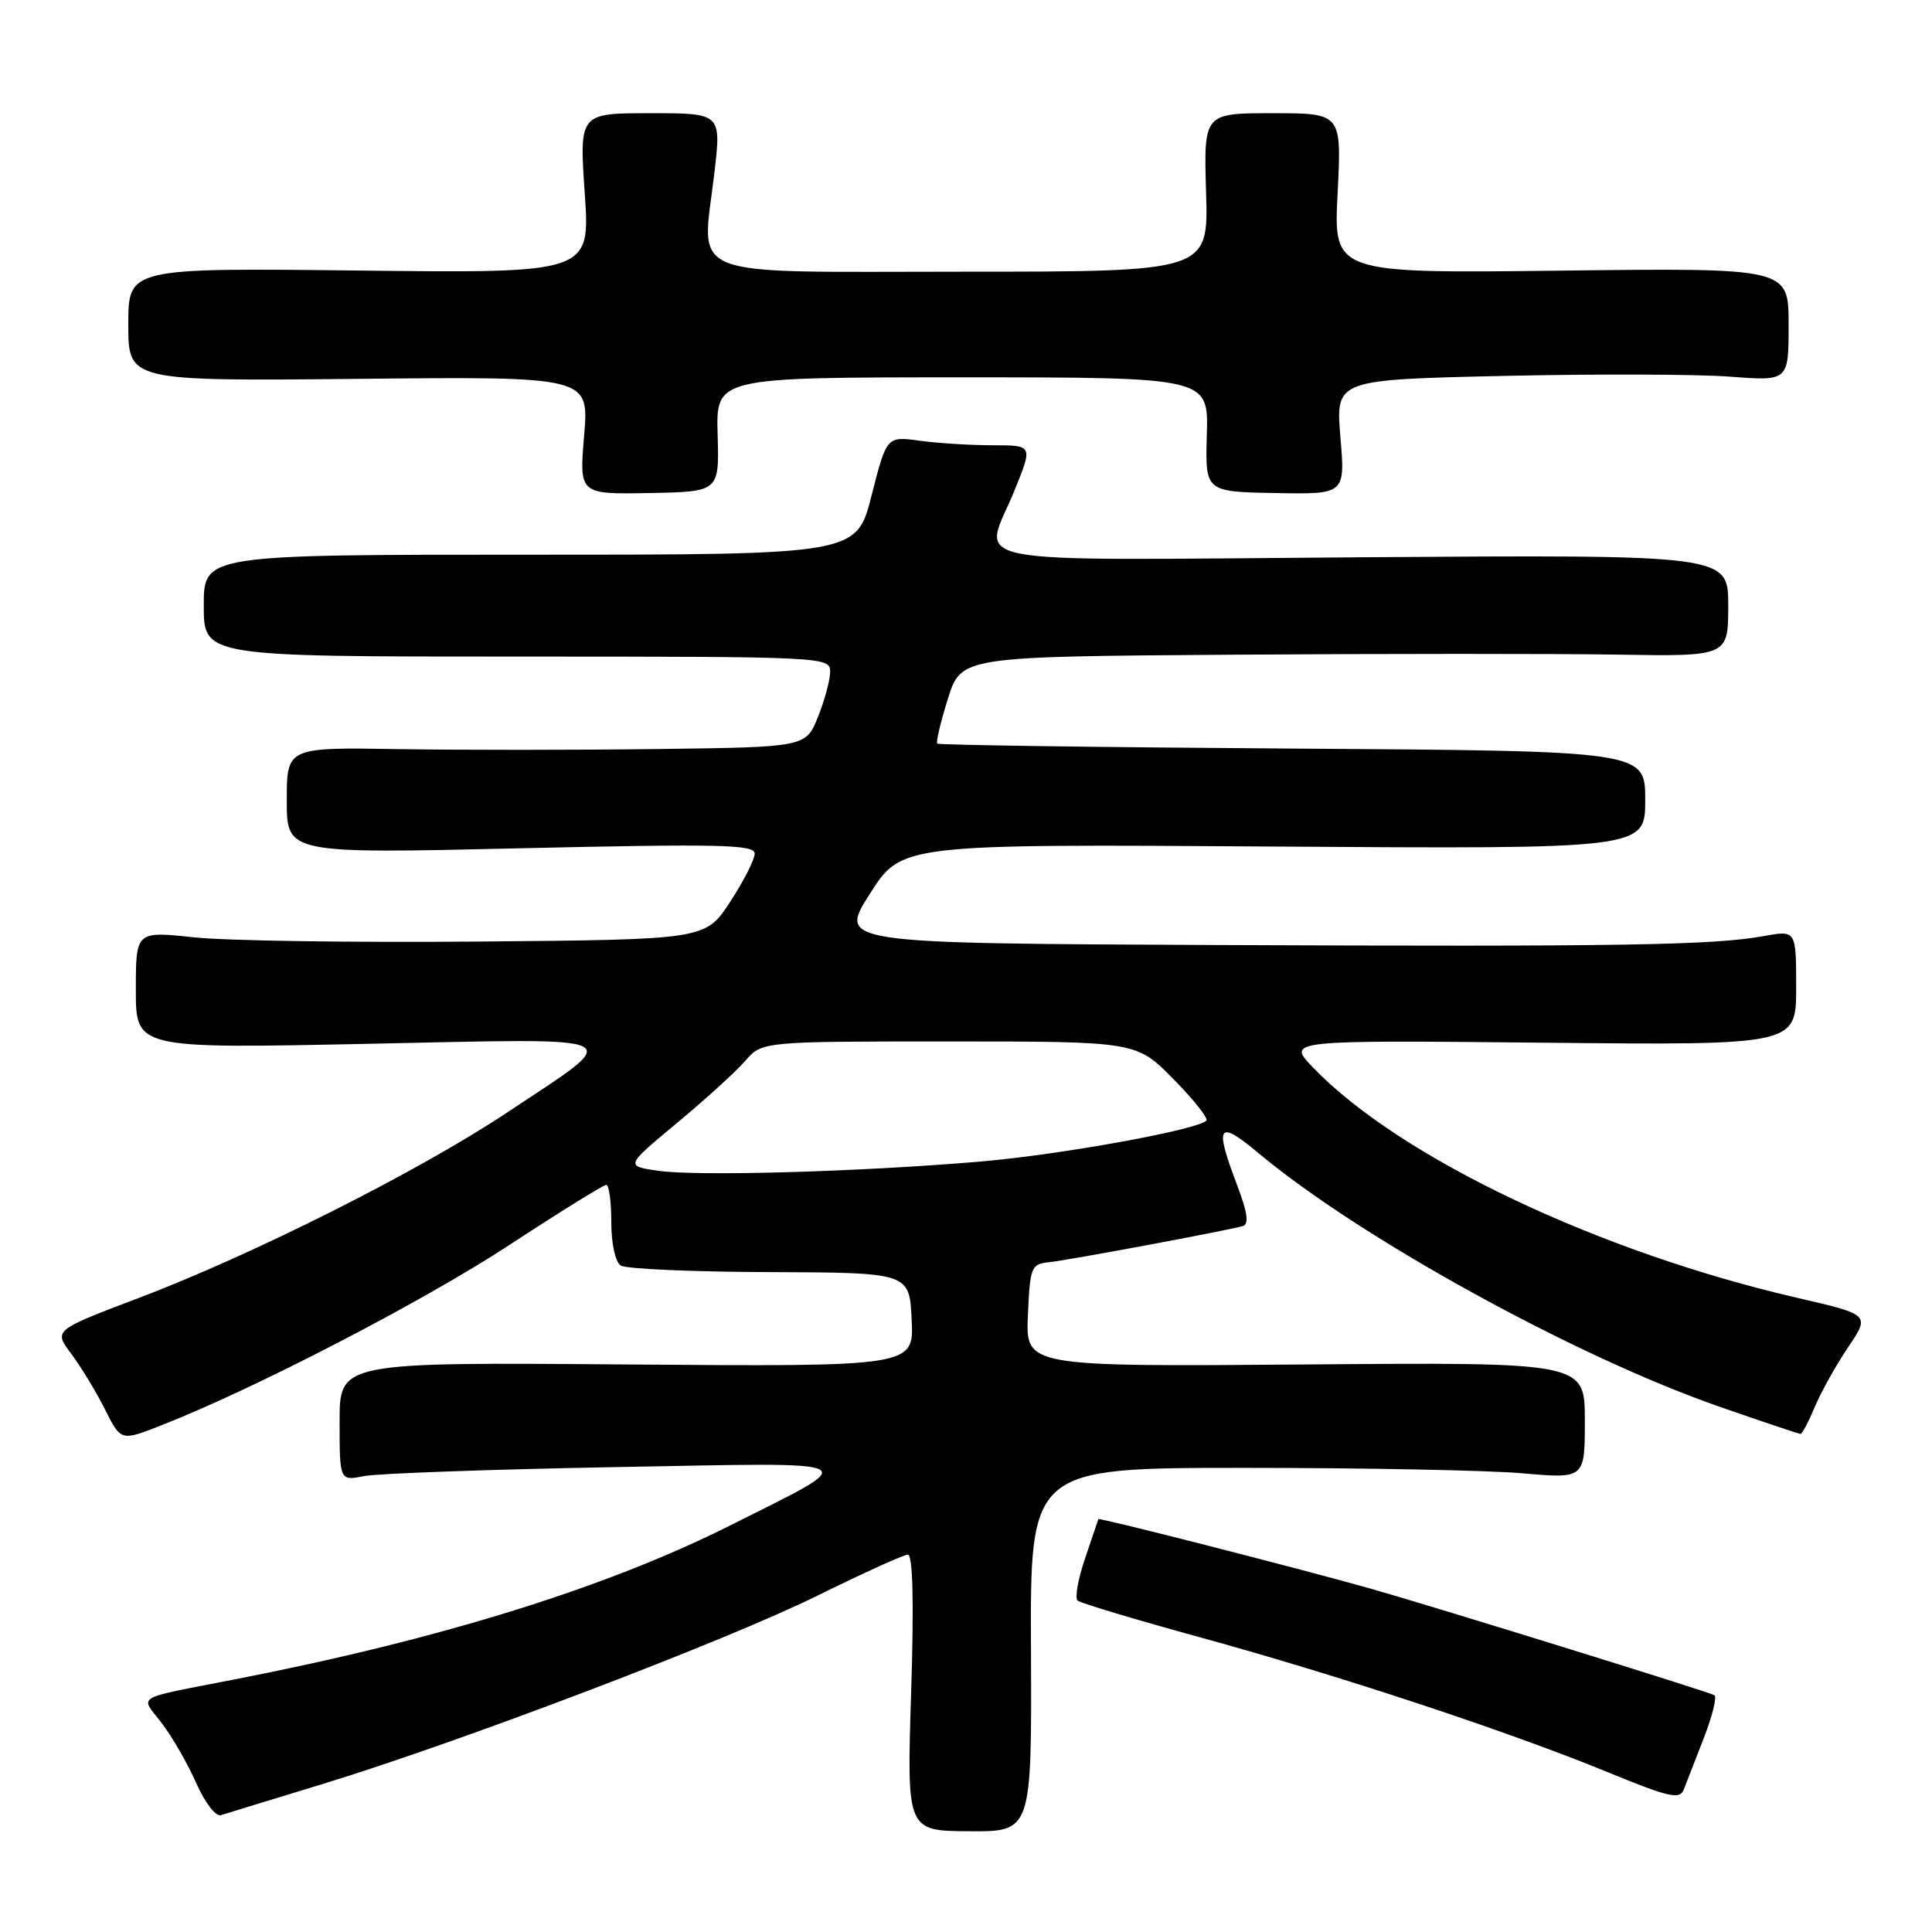 <?xml version="1.0" encoding="UTF-8" standalone="no"?>
<!DOCTYPE svg PUBLIC "-//W3C//DTD SVG 1.1//EN" "http://www.w3.org/Graphics/SVG/1.1/DTD/svg11.dtd" >
<svg xmlns="http://www.w3.org/2000/svg" xmlns:xlink="http://www.w3.org/1999/xlink" version="1.1" viewBox="0 0 256 256">
 <g >
 <path fill="currentColor"
d=" M 136.61 218.60 C 136.50 194.50 136.50 194.50 165.00 194.50 C 180.68 194.50 197.21 194.82 201.75 195.22 C 210.00 195.94 210.00 195.94 210.00 188.22 C 210.00 180.50 210.00 180.50 172.95 180.80 C 135.91 181.09 135.91 181.09 136.20 174.30 C 136.48 167.87 136.64 167.49 139.00 167.25 C 141.53 166.99 162.51 163.08 164.68 162.46 C 165.52 162.22 165.30 160.66 163.93 157.05 C 160.88 149.03 161.37 148.29 166.75 152.79 C 180.24 164.07 208.78 179.77 227.85 186.40 C 233.54 188.38 238.37 190.00 238.58 190.00 C 238.80 190.00 239.65 188.39 240.47 186.42 C 241.29 184.46 243.28 180.90 244.88 178.52 C 247.80 174.20 247.80 174.20 238.15 171.97 C 211.78 165.89 185.42 153.35 173.98 141.45 C 170.50 137.83 170.50 137.83 204.25 138.16 C 238.00 138.50 238.00 138.50 238.00 130.88 C 238.00 123.26 238.00 123.26 233.75 124.03 C 227.04 125.25 214.95 125.45 161.29 125.22 C 111.08 125.00 111.08 125.00 115.27 118.42 C 119.47 111.84 119.47 111.84 168.74 112.17 C 218.00 112.50 218.00 112.50 218.00 106.00 C 218.00 99.50 218.00 99.50 171.27 99.19 C 145.57 99.02 124.39 98.72 124.19 98.53 C 124.00 98.33 124.64 95.66 125.60 92.59 C 127.37 87.00 127.37 87.00 163.43 86.75 C 183.27 86.61 206.14 86.61 214.25 86.74 C 229.00 86.98 229.00 86.98 229.00 80.24 C 229.00 73.50 229.00 73.50 180.50 73.84 C 125.41 74.23 130.29 75.16 134.43 64.98 C 136.86 59.00 136.86 59.00 131.57 59.00 C 128.66 59.00 124.30 58.73 121.88 58.40 C 117.49 57.80 117.49 57.80 115.49 65.65 C 113.50 73.50 113.50 73.50 70.25 73.50 C 27.00 73.50 27.00 73.50 27.00 80.25 C 27.00 87.00 27.00 87.00 68.50 87.00 C 109.19 87.00 110.00 87.04 110.00 88.98 C 110.00 90.07 109.28 92.77 108.39 94.98 C 106.78 99.00 106.78 99.00 87.14 99.25 C 76.34 99.39 60.86 99.39 52.75 99.26 C 38.00 99.02 38.00 99.02 38.00 106.07 C 38.00 113.12 38.00 113.12 69.00 112.40 C 95.40 111.80 100.00 111.90 100.00 113.11 C 100.00 113.89 98.53 116.77 96.74 119.51 C 93.47 124.50 93.47 124.50 63.43 124.76 C 46.90 124.91 29.92 124.66 25.69 124.20 C 18.00 123.38 18.00 123.38 18.00 131.17 C 18.00 138.95 18.00 138.95 48.75 138.31 C 84.32 137.58 82.99 136.91 67.08 147.49 C 55.44 155.22 33.46 166.28 18.30 172.02 C 7.10 176.27 7.10 176.27 9.44 179.38 C 10.72 181.10 12.73 184.40 13.90 186.73 C 16.02 190.96 16.02 190.96 21.26 188.91 C 33.62 184.08 56.00 172.49 67.38 165.04 C 74.13 160.62 79.96 157.00 80.33 157.00 C 80.70 157.00 81.00 159.22 81.00 161.94 C 81.00 164.80 81.53 167.22 82.25 167.69 C 82.94 168.14 91.83 168.53 102.00 168.56 C 120.50 168.63 120.50 168.63 120.80 174.86 C 121.10 181.09 121.10 181.09 83.05 180.80 C 45.00 180.50 45.00 180.50 45.00 188.36 C 45.00 196.23 45.00 196.23 48.25 195.59 C 50.04 195.24 65.00 194.70 81.50 194.40 C 115.59 193.78 114.48 193.21 96.73 202.14 C 80.40 210.34 58.51 217.16 31.50 222.45 C 17.42 225.21 18.55 224.54 21.44 228.33 C 22.81 230.13 24.87 233.70 26.00 236.26 C 27.15 238.87 28.59 240.74 29.28 240.52 C 29.95 240.30 35.90 238.48 42.50 236.47 C 60.93 230.84 96.16 217.44 108.36 211.41 C 114.38 208.44 119.75 206.00 120.30 206.00 C 120.96 206.00 121.11 212.35 120.73 224.30 C 120.15 242.60 120.15 242.60 128.43 242.65 C 136.71 242.70 136.71 242.70 136.61 218.60 Z  M 225.78 230.25 C 226.90 227.37 227.53 224.84 227.16 224.62 C 226.33 224.14 189.60 212.76 181.50 210.47 C 172.03 207.80 145.60 201.05 145.54 201.29 C 145.51 201.40 144.72 203.74 143.78 206.49 C 142.84 209.23 142.40 211.75 142.79 212.09 C 143.18 212.42 150.47 214.61 159.00 216.95 C 177.54 222.04 199.95 229.45 213.00 234.81 C 221.21 238.18 222.58 238.49 223.12 237.10 C 223.46 236.22 224.65 233.14 225.78 230.25 Z  M 95.09 57.58 C 94.87 50.00 94.87 50.00 127.50 50.00 C 160.13 50.00 160.13 50.00 159.91 57.58 C 159.69 65.16 159.69 65.16 168.97 65.33 C 178.25 65.50 178.25 65.50 177.61 57.90 C 176.98 50.31 176.98 50.31 199.24 49.81 C 211.48 49.54 224.99 49.58 229.25 49.91 C 237.00 50.50 237.00 50.50 237.00 43.00 C 237.00 35.50 237.00 35.50 206.85 35.86 C 176.70 36.22 176.70 36.22 177.24 25.61 C 177.78 15.00 177.78 15.00 168.64 15.00 C 159.50 15.00 159.50 15.00 159.81 25.50 C 160.13 36.00 160.13 36.00 127.58 36.00 C 89.99 36.00 92.99 37.19 94.66 22.91 C 95.58 15.00 95.58 15.00 86.17 15.00 C 76.76 15.00 76.76 15.00 77.48 25.60 C 78.21 36.20 78.21 36.20 47.60 35.85 C 17.00 35.50 17.00 35.50 17.00 43.00 C 17.00 50.50 17.00 50.50 47.53 50.20 C 78.06 49.89 78.06 49.89 77.40 57.70 C 76.75 65.50 76.75 65.50 86.03 65.33 C 95.31 65.16 95.31 65.16 95.09 57.58 Z  M 87.18 155.13 C 82.85 154.50 82.85 154.50 89.68 148.82 C 93.44 145.70 97.52 141.99 98.75 140.57 C 100.99 138.00 100.99 138.00 125.78 138.00 C 150.58 138.00 150.58 138.00 155.48 142.98 C 158.17 145.71 160.14 148.19 159.85 148.49 C 158.60 149.73 140.50 153.01 129.93 153.91 C 113.98 155.27 92.33 155.89 87.18 155.13 Z "/>
</g>
</svg>